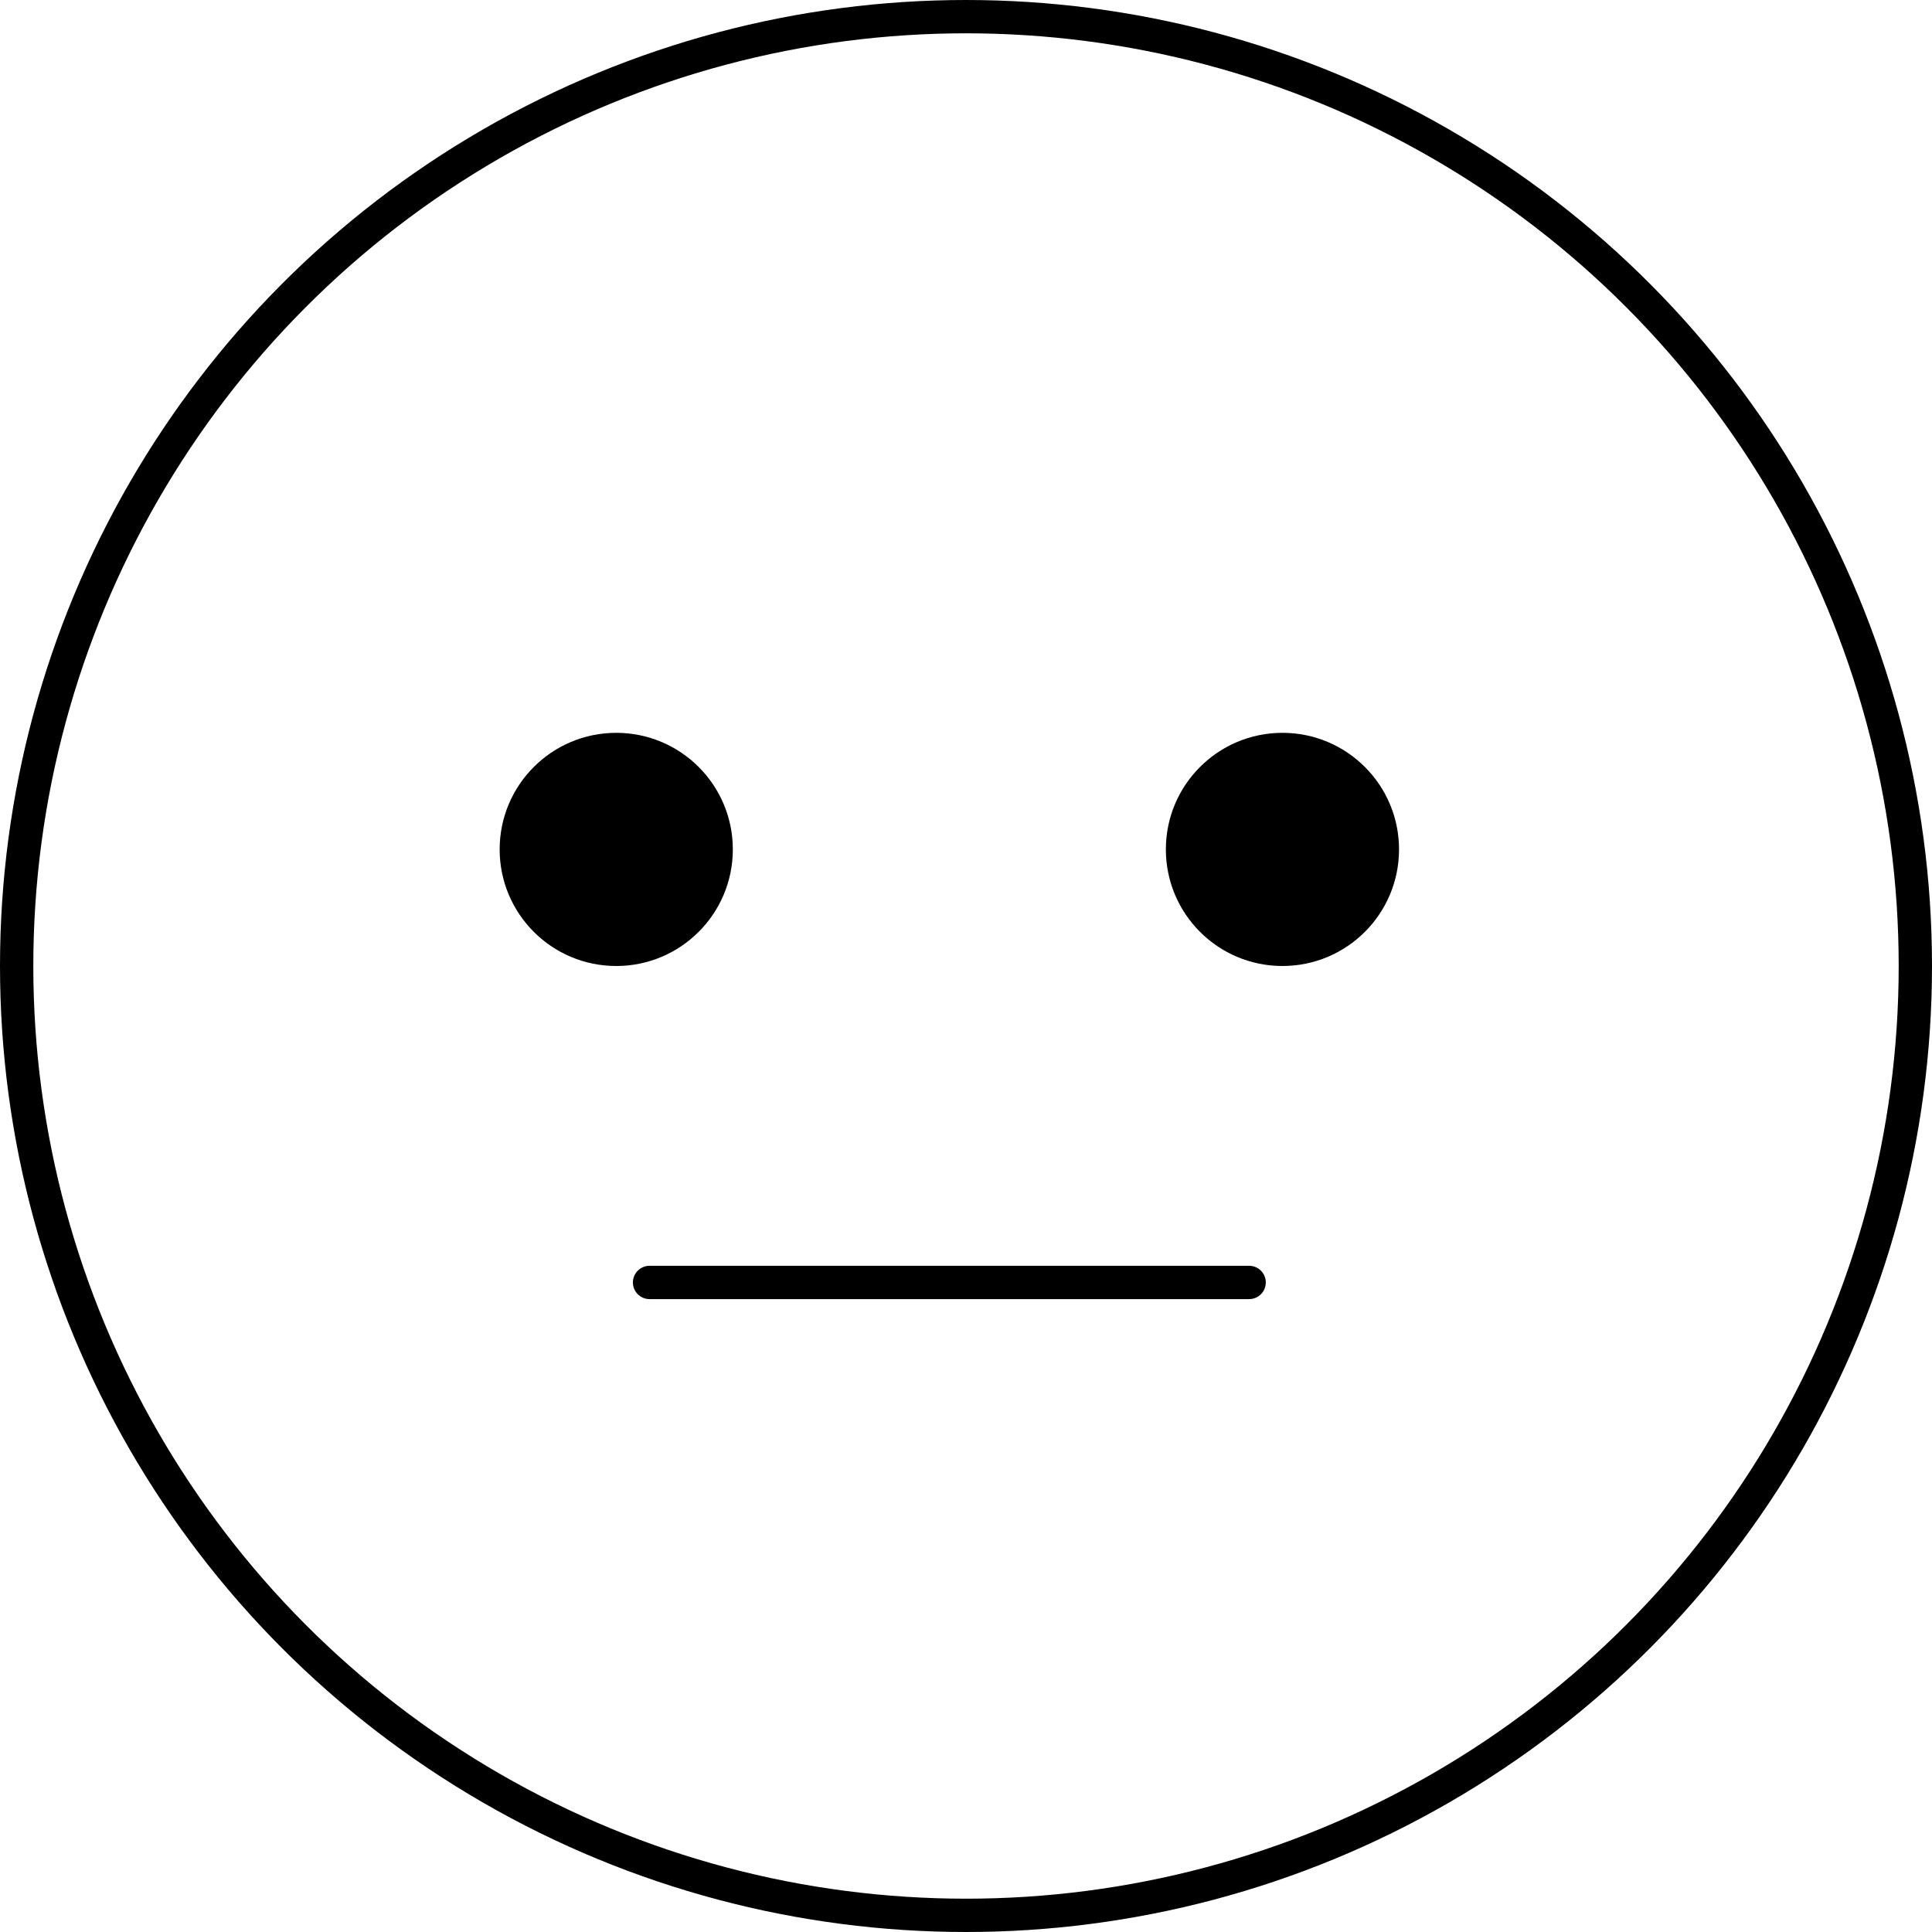 <?xml version="1.0" encoding="UTF-8"?>
<svg width="58px" height="58px" viewBox="0 0 58 58" version="1.1" xmlns="http://www.w3.org/2000/svg" xmlns:xlink="http://www.w3.org/1999/xlink">
    <title>Group Copy 2</title>
    <g id="Working-Spaces" stroke="none" stroke-width="1" fill="none" fill-rule="evenodd">
        <g id="Question" transform="translate(-166, -536)">
            <g id="Group-Copy-2" transform="translate(166, 536)">
                <circle id="Oval" stroke="#000000" cx="29" cy="29" r="28.5"></circle>
                <line x1="19.5" y1="38.5" x2="37.5" y2="38.5" id="Line" stroke="#000000" stroke-linecap="round"></line>
                <circle id="Oval-Copy" fill="#000000" cx="18.5" cy="25.5" r="3.5"></circle>
                <circle id="Oval-Copy-2" fill="#000000" cx="38.5" cy="25.5" r="3.5"></circle>
            </g>
        </g>
    </g>
</svg>